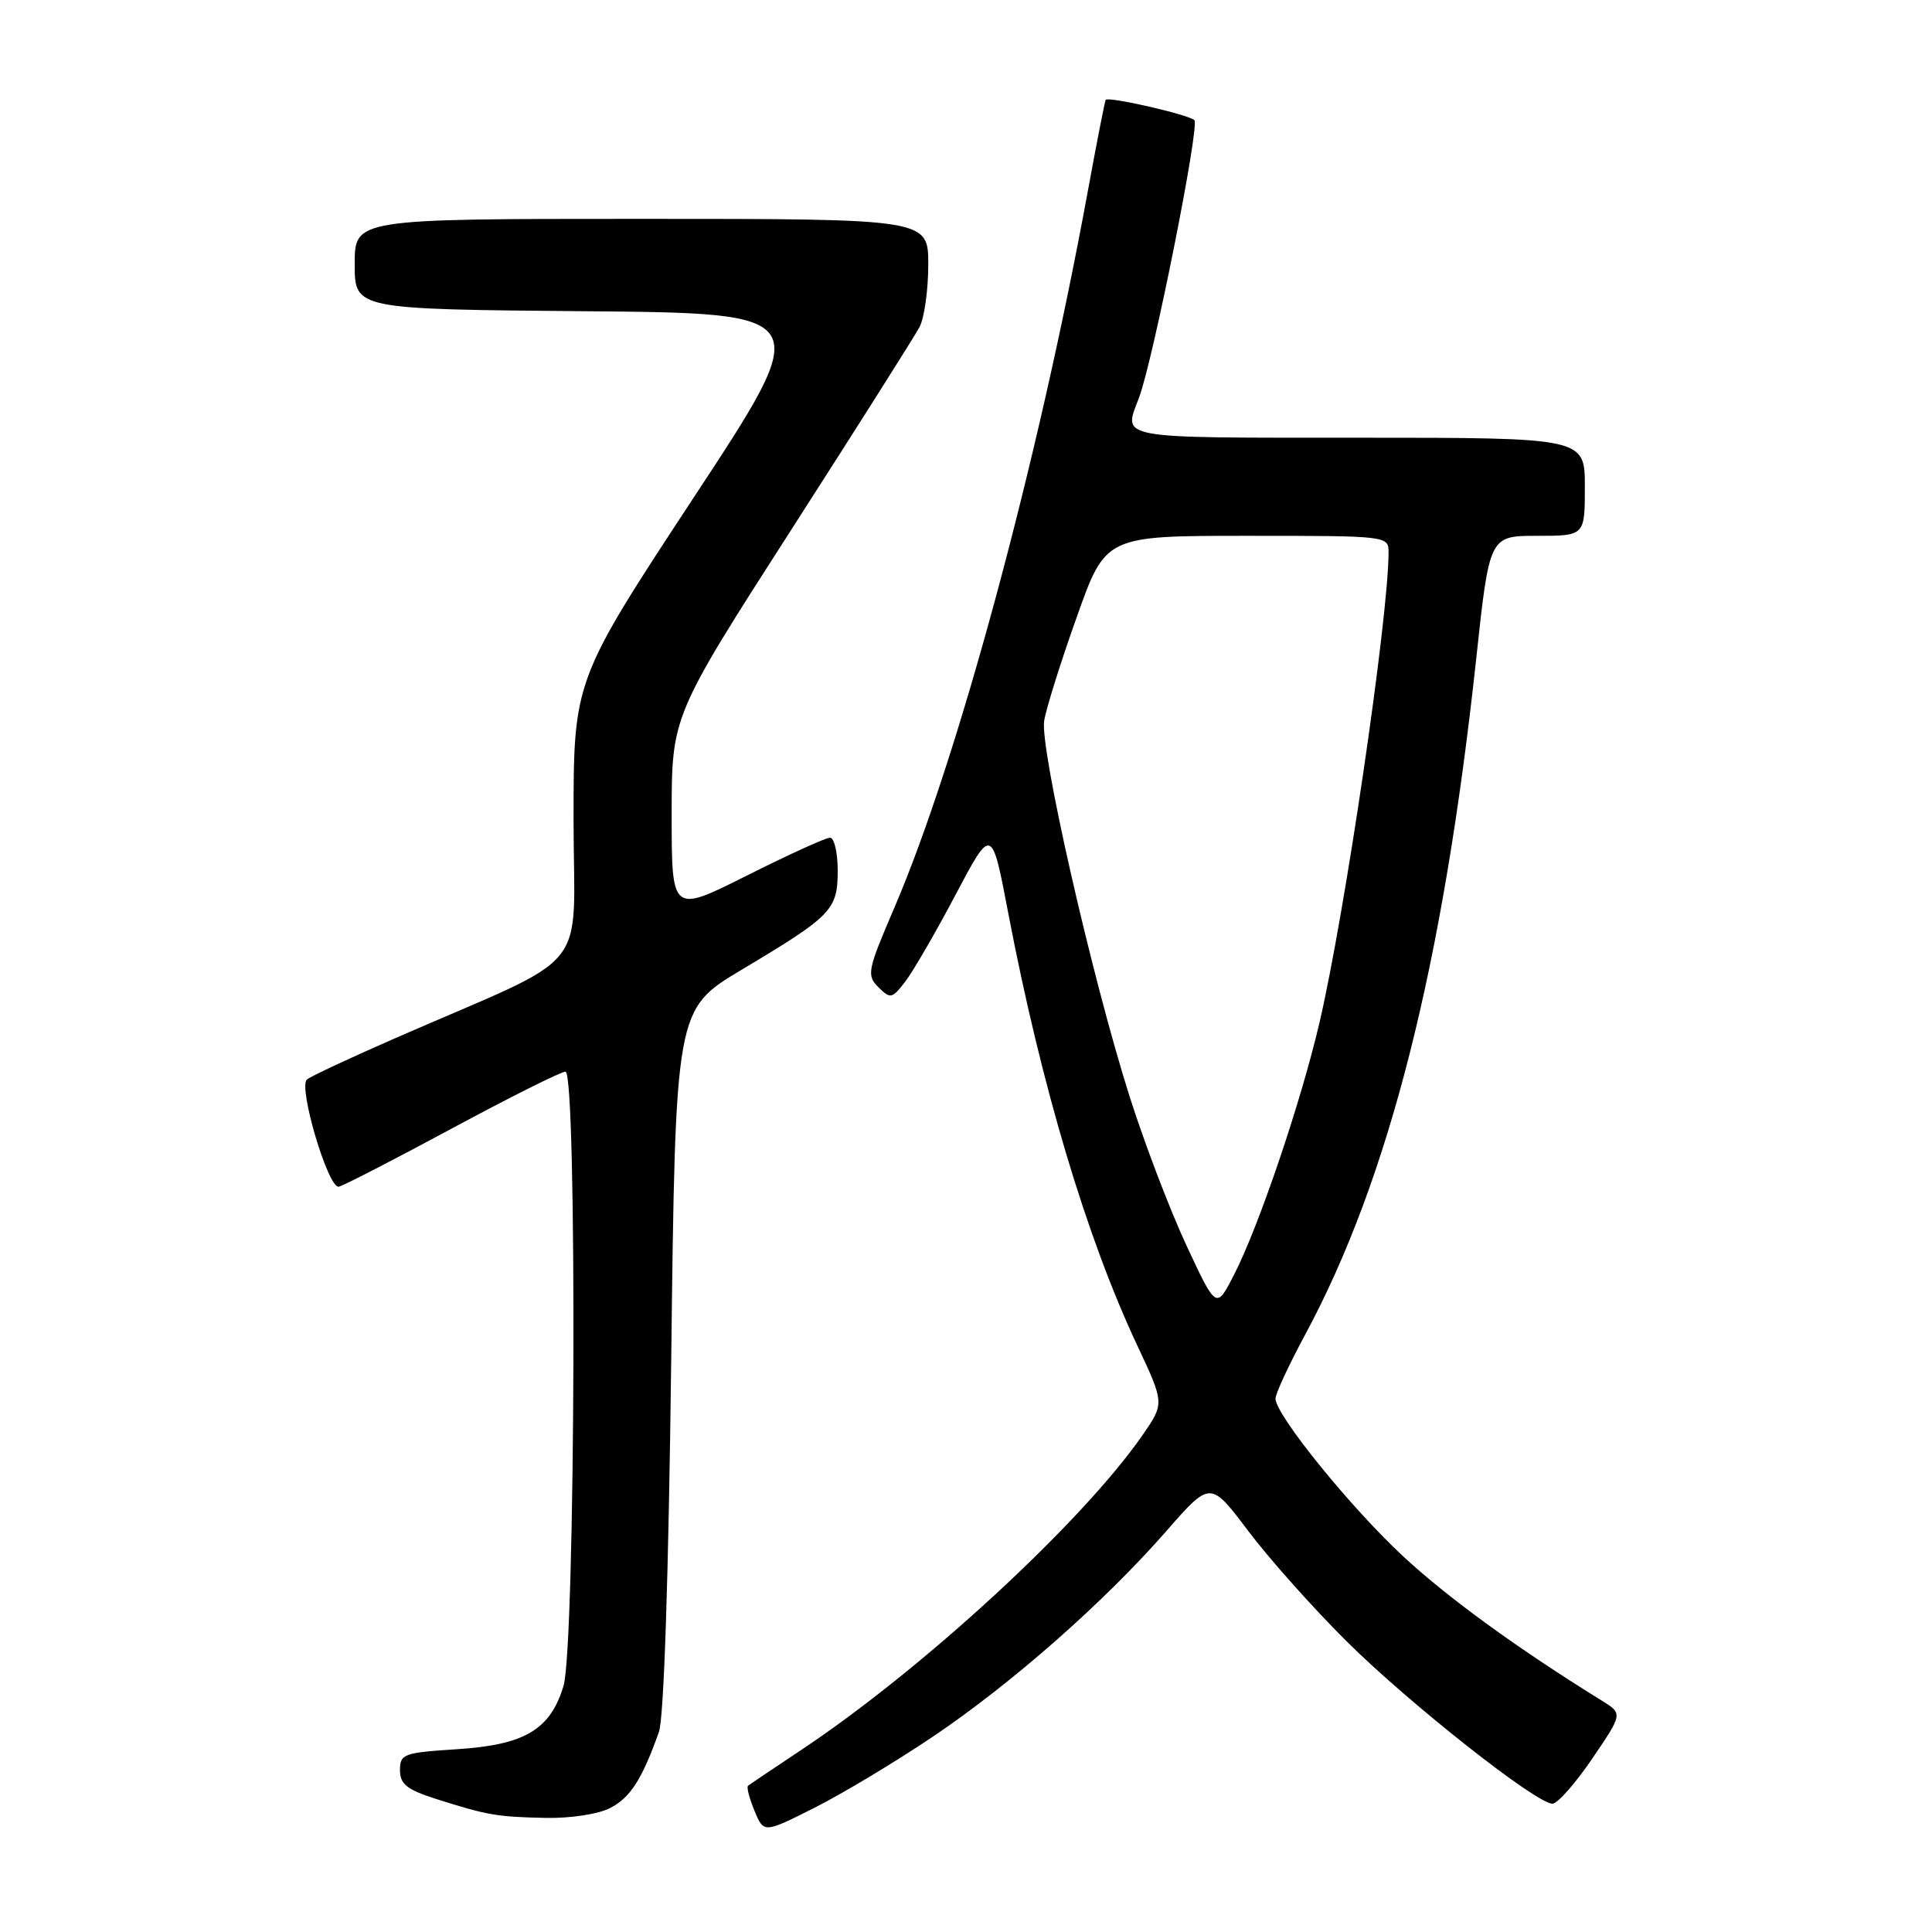 <?xml version="1.0" encoding="UTF-8" standalone="no"?>
<!DOCTYPE svg PUBLIC "-//W3C//DTD SVG 1.1//EN" "http://www.w3.org/Graphics/SVG/1.1/DTD/svg11.dtd" >
<svg xmlns="http://www.w3.org/2000/svg" xmlns:xlink="http://www.w3.org/1999/xlink" version="1.1" viewBox="0 0 256 256">
 <g >
 <path fill="currentColor"
d=" M 123.56 230.15 C 133.98 223.15 146.34 212.27 154.57 202.85 C 160.38 196.21 160.38 196.21 165.39 202.85 C 168.14 206.51 174.02 213.10 178.45 217.50 C 186.75 225.74 203.56 239.00 205.71 239.00 C 206.38 239.00 208.75 236.31 210.98 233.03 C 215.03 227.07 215.03 227.07 212.26 225.35 C 201.18 218.50 191.93 211.78 186.00 206.29 C 179.01 199.82 169.03 187.50 169.01 185.33 C 169.00 184.68 170.78 180.86 172.95 176.83 C 184.07 156.18 191.23 127.87 195.61 87.25 C 197.36 71.00 197.36 71.00 203.68 71.00 C 210.00 71.00 210.00 71.00 210.00 64.50 C 210.00 58.00 210.00 58.00 180.00 58.00 C 147.56 58.00 148.82 58.23 150.92 52.71 C 152.77 47.84 159.01 16.61 158.26 15.92 C 157.47 15.18 146.86 12.75 146.51 13.23 C 146.40 13.38 145.32 18.90 144.11 25.50 C 137.54 61.31 126.87 100.82 118.48 120.34 C 114.93 128.60 114.81 129.24 116.40 130.82 C 117.99 132.40 118.21 132.34 120.00 130.00 C 121.04 128.62 124.04 123.45 126.65 118.50 C 131.41 109.50 131.41 109.50 133.60 121.00 C 137.97 143.85 143.95 163.90 150.67 178.23 C 154.30 185.96 154.30 185.96 151.40 190.15 C 143.38 201.72 122.23 221.22 106.00 231.99 C 102.42 234.37 99.33 236.45 99.12 236.62 C 98.90 236.79 99.29 238.28 99.97 239.93 C 101.21 242.92 101.21 242.92 107.92 239.54 C 111.60 237.69 118.64 233.46 123.56 230.15 Z  M 80.85 239.57 C 83.52 238.20 85.07 235.78 87.31 229.50 C 87.97 227.63 88.59 209.01 88.94 180.12 C 89.50 133.73 89.50 133.73 98.28 128.49 C 110.24 121.35 111.00 120.57 111.00 115.35 C 111.00 112.96 110.54 111.00 109.98 111.00 C 109.42 111.00 104.47 113.25 98.98 116.01 C 89.00 121.02 89.00 121.02 89.00 107.95 C 89.00 94.88 89.00 94.88 104.85 70.19 C 113.57 56.61 121.22 44.52 121.85 43.32 C 122.48 42.11 123.00 38.40 123.00 35.07 C 123.00 29.00 123.00 29.00 85.00 29.00 C 47.00 29.00 47.00 29.00 47.00 34.99 C 47.00 40.97 47.00 40.97 77.49 41.24 C 107.99 41.50 107.99 41.50 91.99 65.82 C 76.00 90.14 76.00 90.14 76.00 108.64 C 76.00 129.54 78.90 125.98 52.50 137.51 C 46.45 140.15 41.13 142.64 40.67 143.04 C 39.49 144.07 43.50 157.56 44.90 157.24 C 45.53 157.10 52.30 153.61 59.95 149.49 C 67.60 145.37 74.34 142.00 74.93 142.00 C 76.49 142.00 76.25 218.15 74.67 223.39 C 72.92 229.19 69.54 231.20 60.57 231.78 C 53.49 232.23 53.00 232.41 53.00 234.55 C 53.00 236.40 53.91 237.13 57.75 238.36 C 64.57 240.53 65.85 240.75 72.30 240.88 C 75.59 240.95 79.29 240.38 80.85 239.57 Z  M 157.17 164.94 C 154.98 160.23 151.60 151.36 149.66 145.23 C 144.66 129.45 137.76 99.09 138.36 95.50 C 138.63 93.85 140.57 87.66 142.68 81.75 C 146.50 71.00 146.50 71.00 165.25 71.00 C 184.00 71.00 184.00 71.00 183.99 73.25 C 183.96 81.97 178.21 121.02 174.84 135.50 C 172.36 146.11 166.79 162.55 163.49 168.96 C 161.16 173.50 161.16 173.50 157.17 164.94 Z "/>
</g>
</svg>